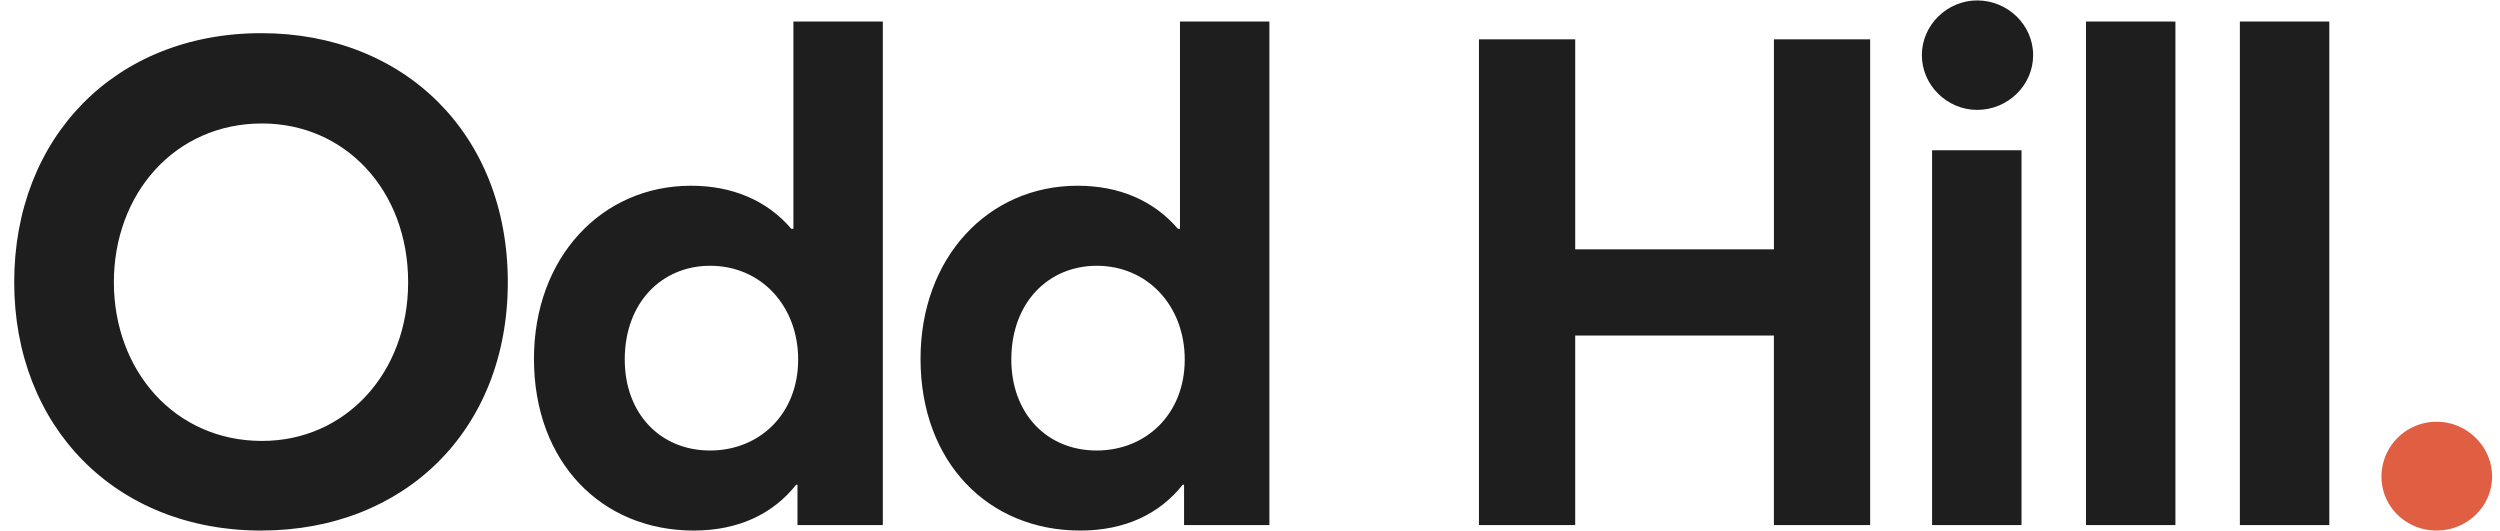 <svg xmlns="http://www.w3.org/2000/svg" width="113" height="24" fill="none"><path fill="#1E1E1E" d="M11.813 23.98c6.45 0 11.14-4.514 11.14-11.225 0-6.71-4.69-11.256-11.14-11.256C5.178 1.5.642 6.231.642 12.755c0 6.495 4.536 11.226 11.17 11.226Zm.03-4.05c-3.95 0-6.696-3.185-6.696-7.175 0-3.989 2.747-7.174 6.697-7.174 3.765 0 6.604 3.03 6.604 7.174 0 4.113-2.84 7.175-6.604 7.175ZM35.862.973v9.37h-.093c-1.11-1.298-2.685-1.948-4.536-1.948-4.043 0-7.098 3.247-7.098 7.824 0 4.67 3.055 7.762 7.221 7.762 2.006 0 3.58-.742 4.63-2.072h.06v1.824h3.858V.973h-4.042Zm-3.765 19.39c-2.253 0-3.858-1.67-3.858-4.113 0-2.598 1.697-4.237 3.858-4.237 2.314 0 3.98 1.825 3.98 4.237 0 2.474-1.758 4.113-3.98 4.113ZM53.335.973v9.37h-.093c-1.11-1.298-2.684-1.948-4.536-1.948-4.043 0-7.098 3.247-7.098 7.824 0 4.67 3.055 7.762 7.221 7.762 2.006 0 3.58-.742 4.63-2.072h.061v1.824h3.857V.973h-4.042Zm-3.765 19.39c-2.253 0-3.858-1.67-3.858-4.113 0-2.598 1.698-4.237 3.858-4.237 2.314 0 3.98 1.825 3.98 4.237 0 2.474-1.758 4.113-3.98 4.113ZM66.849 23.733h4.35v-8.566h8.981v8.566h4.351V1.777h-4.35v9.494H71.2V1.777h-4.351v21.956ZM89.368 4.967c1.389 0 2.53-1.113 2.53-2.474 0-1.36-1.141-2.474-2.53-2.474-1.358 0-2.5 1.114-2.5 2.474s1.142 2.474 2.5 2.474ZM87.33 23.733h4.043V6.793H87.33v16.94ZM94.287 23.733h4.042V.973h-4.042v22.76ZM101.242 23.733h4.043V.973h-4.043v22.76Z"/><path fill="#E05E41" d="M110.142 23.98c1.358 0 2.5-1.082 2.5-2.442 0-1.361-1.142-2.474-2.5-2.474a2.485 2.485 0 0 0-2.5 2.474c0 1.36 1.111 2.443 2.5 2.443Z"/></svg>
